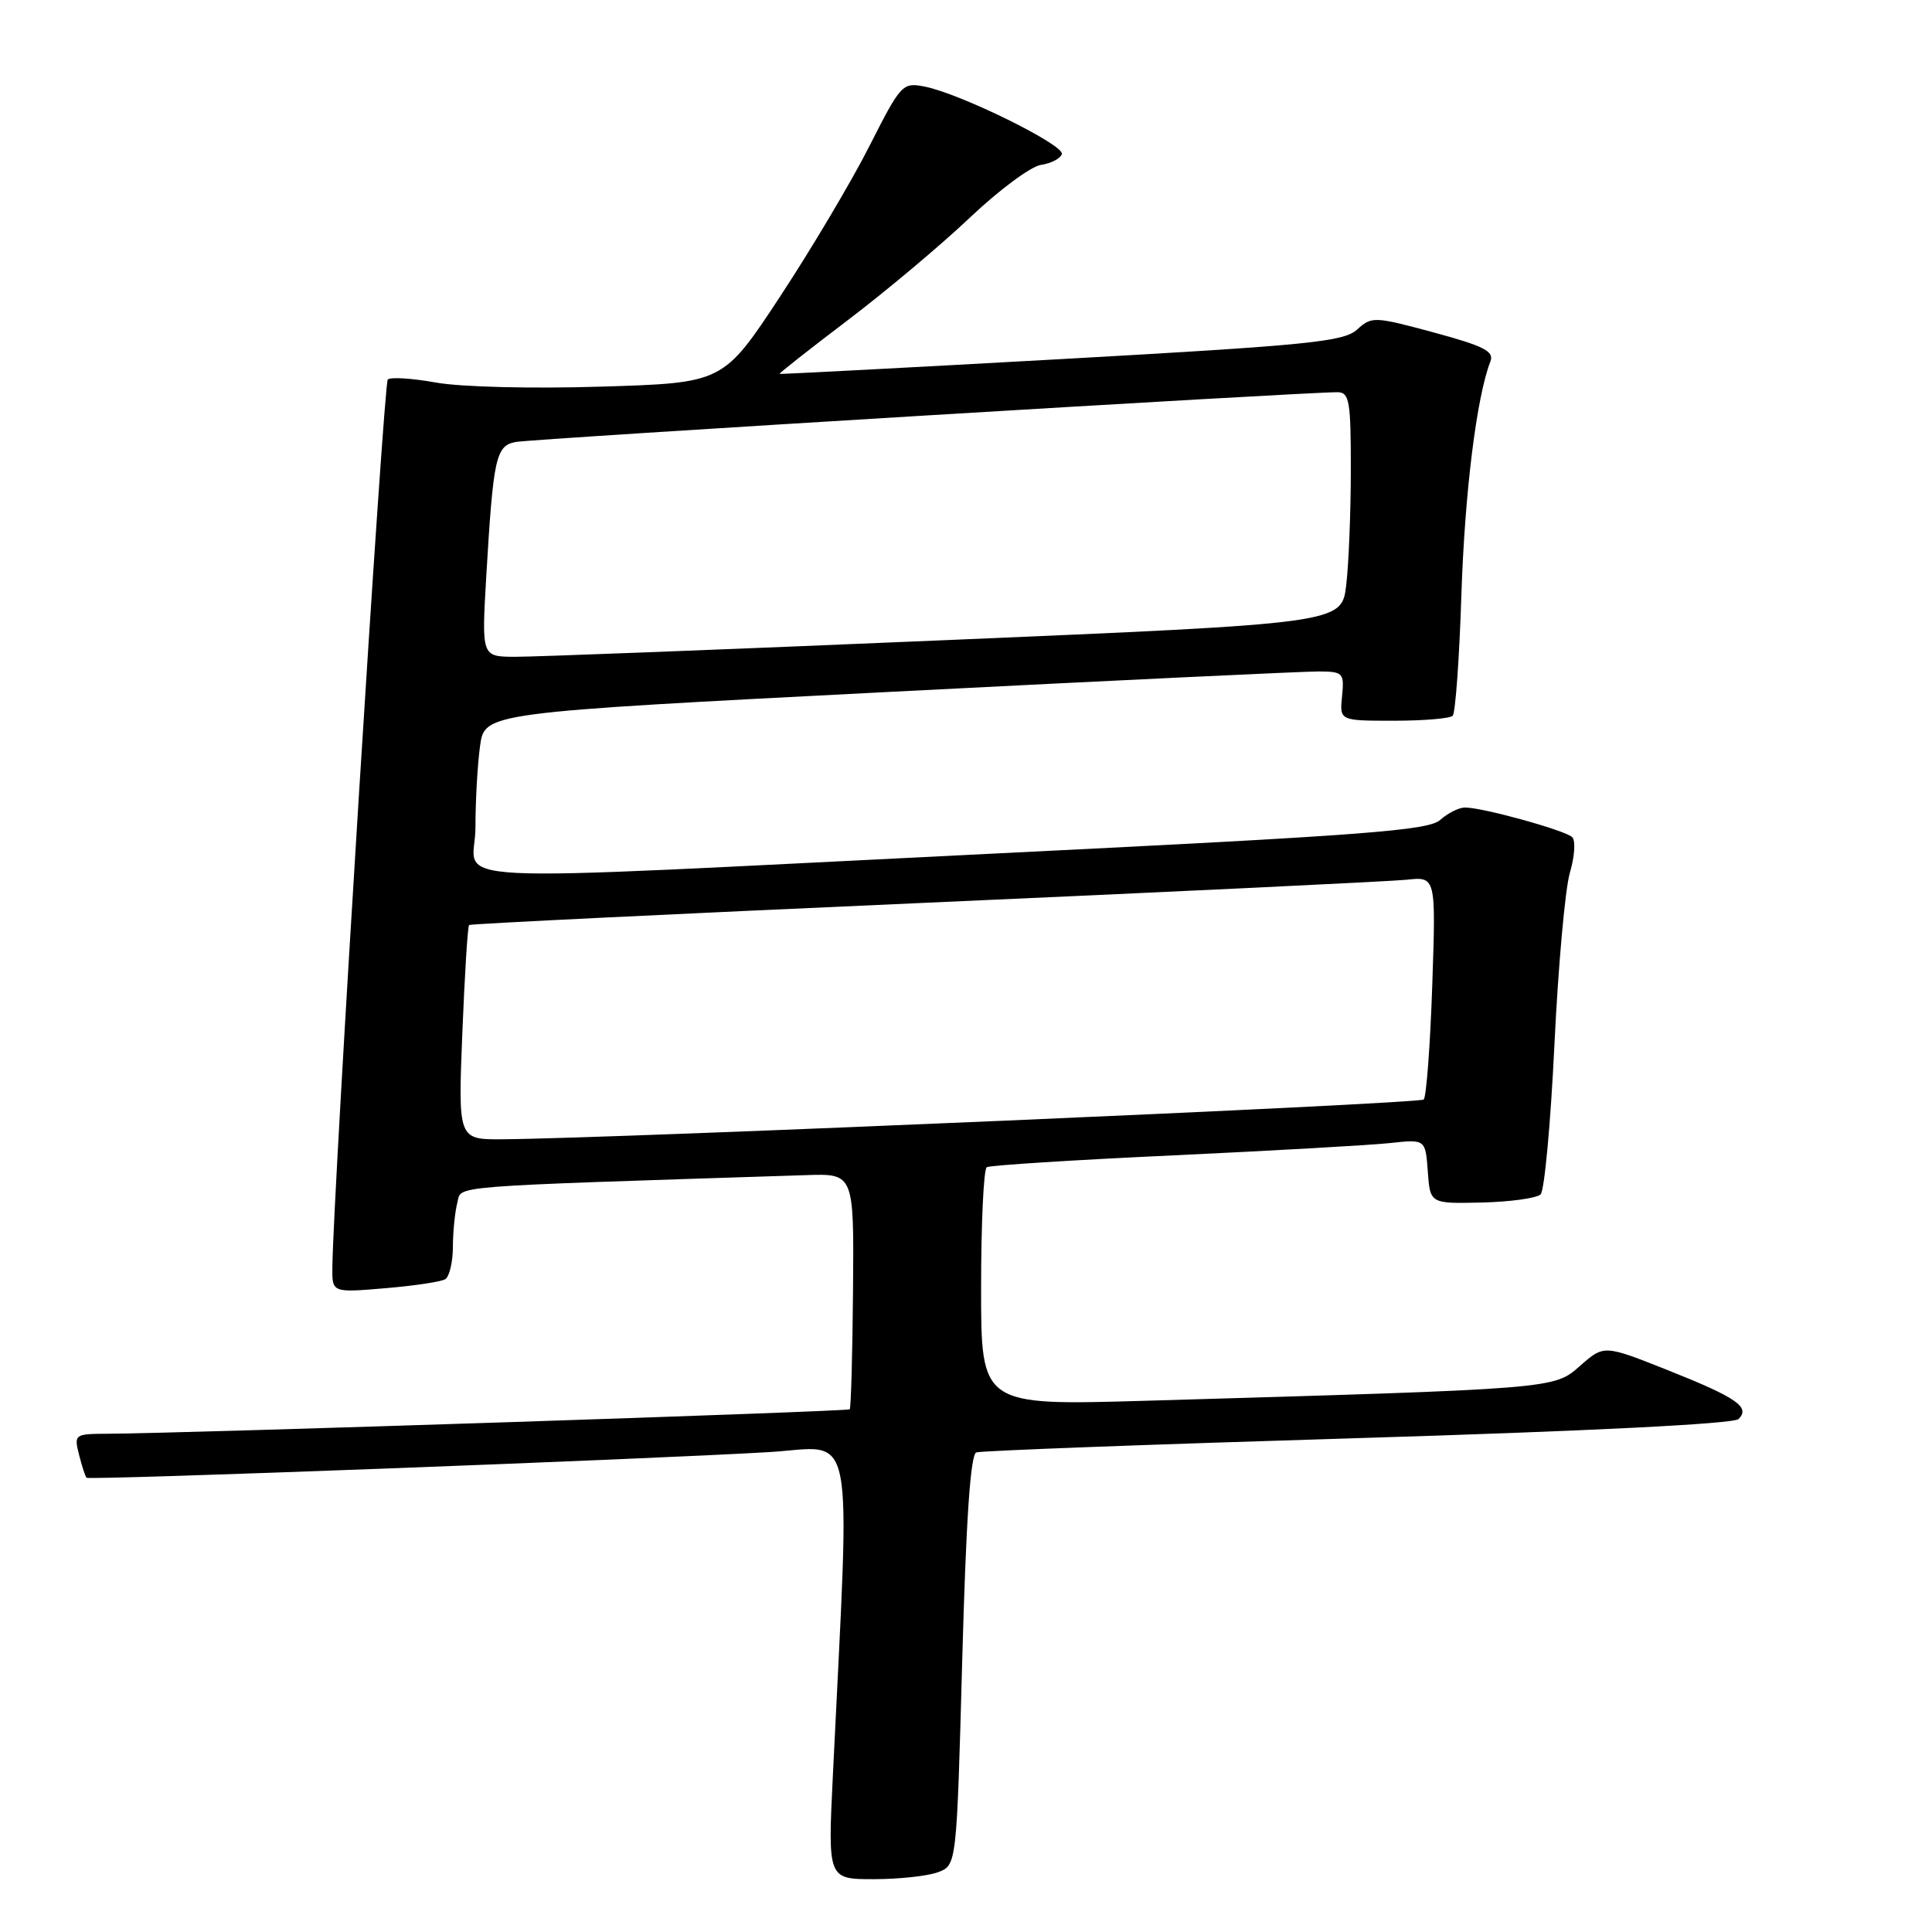 <?xml version="1.0" encoding="UTF-8" standalone="no"?>
<!DOCTYPE svg PUBLIC "-//W3C//DTD SVG 1.1//EN" "http://www.w3.org/Graphics/SVG/1.1/DTD/svg11.dtd" >
<svg xmlns="http://www.w3.org/2000/svg" xmlns:xlink="http://www.w3.org/1999/xlink" version="1.1" viewBox="0 0 256 256">
 <g >
 <path fill="currentColor"
d=" M 124.31 248.07 C 126.76 247.14 126.76 247.14 127.50 219.99 C 128.01 201.32 128.59 192.72 129.37 192.45 C 129.99 192.23 152.74 191.38 179.92 190.56 C 210.52 189.63 229.73 188.67 230.37 188.03 C 231.96 186.44 230.13 185.19 220.88 181.51 C 212.54 178.20 212.54 178.20 209.38 180.97 C 205.86 184.06 206.47 184.01 151.75 185.61 C 130.00 186.24 130.00 186.24 130.00 170.68 C 130.00 162.12 130.34 154.91 130.75 154.66 C 131.16 154.41 142.30 153.70 155.50 153.09 C 168.70 152.47 181.61 151.74 184.19 151.46 C 188.88 150.95 188.88 150.95 189.19 155.22 C 189.50 159.50 189.50 159.50 196.36 159.34 C 200.14 159.25 203.64 158.76 204.14 158.26 C 204.65 157.75 205.47 148.83 205.97 138.42 C 206.47 128.01 207.39 117.76 208.02 115.63 C 208.65 113.50 208.79 111.39 208.33 110.93 C 207.42 110.03 196.48 107.00 194.12 107.00 C 193.32 107.00 191.84 107.74 190.84 108.64 C 189.29 110.05 180.85 110.69 131.76 113.10 C 54.76 116.89 63.00 117.31 63.00 109.64 C 63.00 106.14 63.27 101.29 63.61 98.85 C 64.21 94.43 64.21 94.43 117.86 91.68 C 147.36 90.17 173.00 88.95 174.83 88.97 C 177.97 89.00 178.13 89.18 177.83 92.25 C 177.50 95.50 177.50 95.50 184.67 95.50 C 188.61 95.50 192.13 95.21 192.49 94.84 C 192.85 94.48 193.37 87.28 193.64 78.84 C 194.09 65.22 195.65 52.63 197.49 47.88 C 198.00 46.55 196.62 45.85 189.97 44.05 C 182.07 41.92 181.76 41.91 179.81 43.68 C 178.03 45.28 173.40 45.75 140.65 47.58 C 120.22 48.72 103.41 49.60 103.30 49.54 C 103.19 49.48 107.23 46.30 112.29 42.46 C 117.34 38.63 124.64 32.51 128.50 28.85 C 132.36 25.19 136.60 22.04 137.93 21.85 C 139.26 21.66 140.50 21.01 140.70 20.42 C 141.09 19.22 127.18 12.37 122.50 11.47 C 119.59 10.90 119.37 11.14 115.21 19.34 C 112.86 23.99 107.53 32.96 103.38 39.27 C 95.83 50.74 95.83 50.74 79.66 51.23 C 70.44 51.52 61.04 51.28 57.76 50.69 C 54.60 50.12 51.73 49.94 51.38 50.29 C 50.83 50.84 44.14 158.06 44.04 167.90 C 44.00 171.29 44.00 171.29 51.00 170.70 C 54.85 170.38 58.45 169.84 59.00 169.50 C 59.55 169.16 60.01 167.22 60.01 165.19 C 60.02 163.16 60.29 160.54 60.60 159.36 C 61.22 157.05 58.28 157.28 106.83 155.71 C 113.16 155.50 113.16 155.50 113.03 170.96 C 112.96 179.47 112.76 186.57 112.59 186.74 C 112.29 187.04 23.91 189.95 14.14 189.98 C 9.89 190.00 9.80 190.07 10.47 192.75 C 10.85 194.26 11.30 195.64 11.47 195.81 C 11.82 196.16 85.61 193.38 101.91 192.41 C 113.50 191.72 112.67 187.49 110.36 235.25 C 109.69 249.00 109.69 249.00 115.78 249.00 C 119.13 249.00 122.97 248.58 124.31 248.07 Z  M 61.26 136.92 C 61.57 129.18 61.97 122.72 62.16 122.57 C 62.35 122.41 89.50 121.09 122.50 119.63 C 155.50 118.17 184.25 116.79 186.39 116.57 C 190.27 116.15 190.27 116.15 189.78 130.60 C 189.51 138.54 189.00 145.33 188.65 145.69 C 188.08 146.26 81.65 150.85 66.60 150.96 C 60.70 151.00 60.70 151.00 61.26 136.92 Z  M 64.44 76.25 C 65.36 60.67 65.70 59.09 68.29 58.57 C 70.35 58.15 173.39 51.91 177.25 51.97 C 178.80 52.00 179.00 53.16 178.99 62.25 C 178.99 67.89 178.71 74.77 178.38 77.55 C 177.77 82.60 177.77 82.60 125.13 84.83 C 96.19 86.06 70.54 87.05 68.15 87.03 C 63.81 87.00 63.81 87.00 64.44 76.25 Z "/>
</g>
</svg>